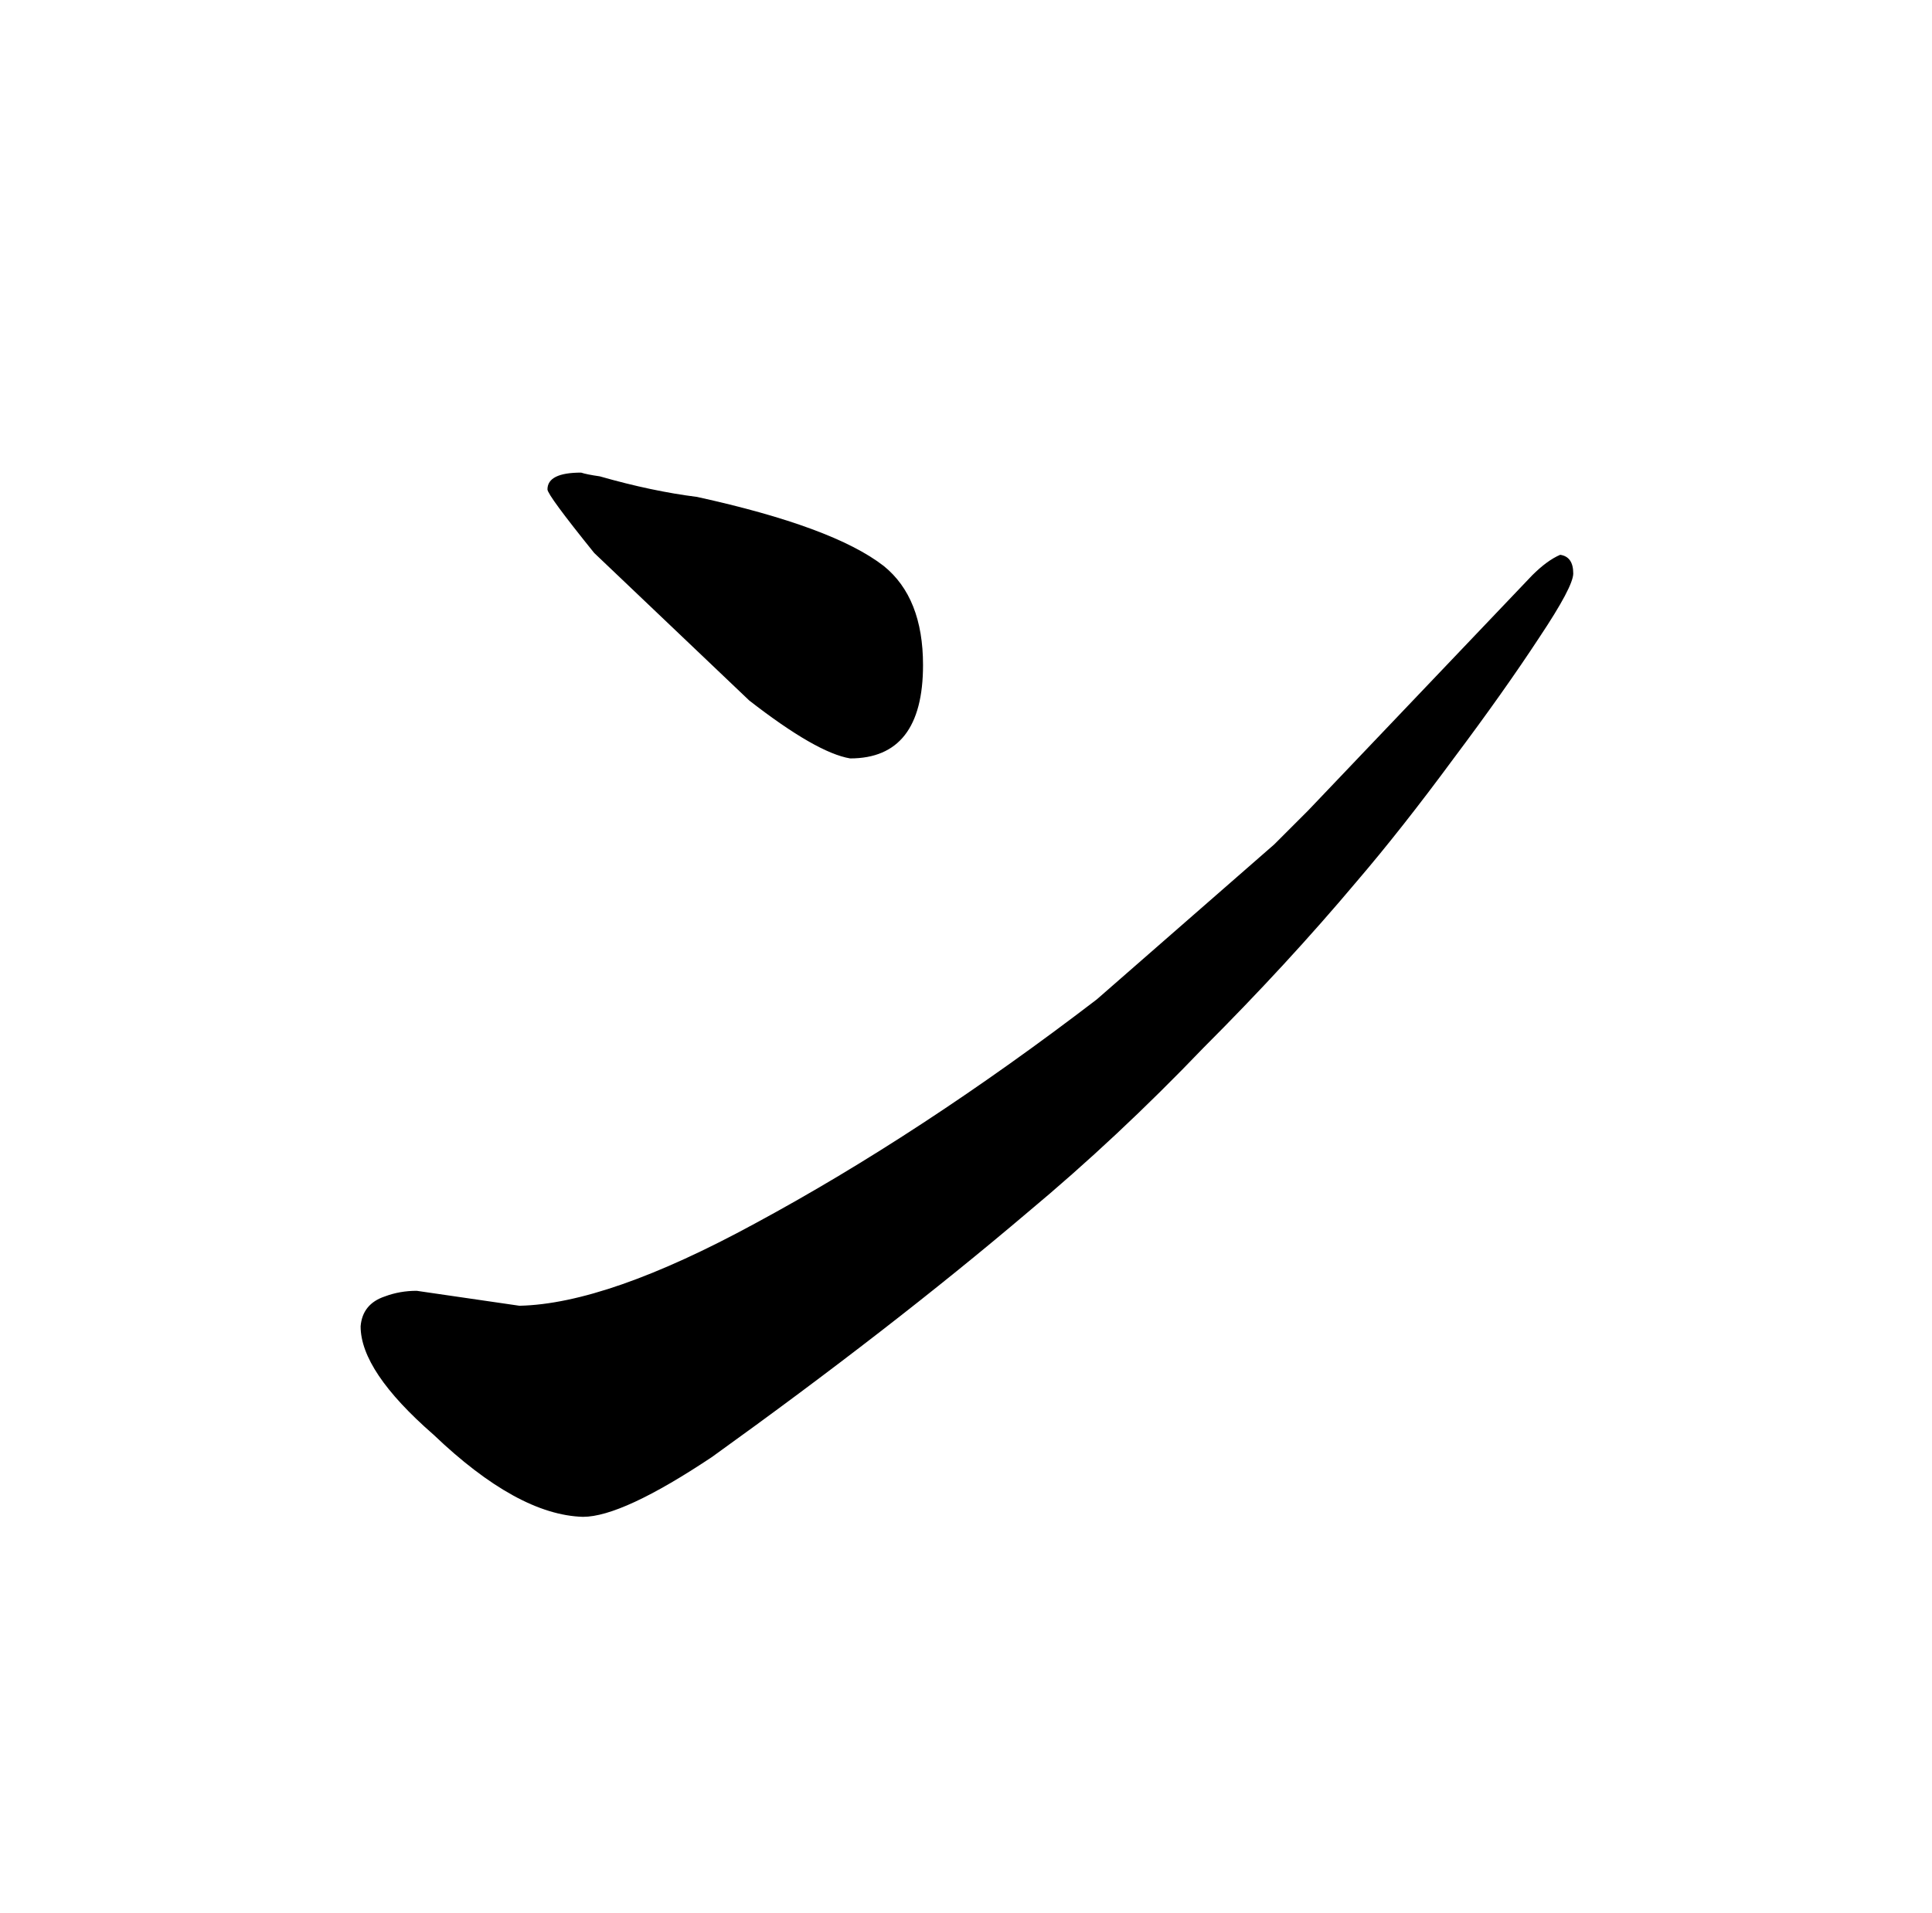 <?xml version="1.0" standalone="no"?>
<!DOCTYPE svg PUBLIC "-//W3C//DTD SVG 1.1//EN" "http://www.w3.org/Graphics/SVG/1.1/DTD/svg11.dtd" >
<svg xmlns="http://www.w3.org/2000/svg" xmlns:xlink="http://www.w3.org/1999/xlink" version="1.1" viewBox="-10 0 1034 1024">
  <g transform="matrix(1 0 0 -1 0 820)">
   <path fill="currentColor"
d="M825 523q-7 -3 -15 -11l-120 -126l-18 -18l-95 -83q-94 -72 -183 -120q-79 -43 -126 -44l-55 8q-9 0 -17 -3q-12 -4 -13 -16q0 -24 39 -58q45 -43 80 -44q21 0 69 32q96 69 169 131q48 40 94 88q45 45 82 89q24 28 52 66q27 36 46 65q18 27 18 34q0 9 -7 10zM301 567
q-18 0 -18 -9q0 -3 25 -34l83 -79q36 -28 54 -31q39 0 39 50q0 36 -21 53q-27 21 -100 37q-24 3 -52 11q-7 1 -10 2v0z" />
  </g>

</svg>
